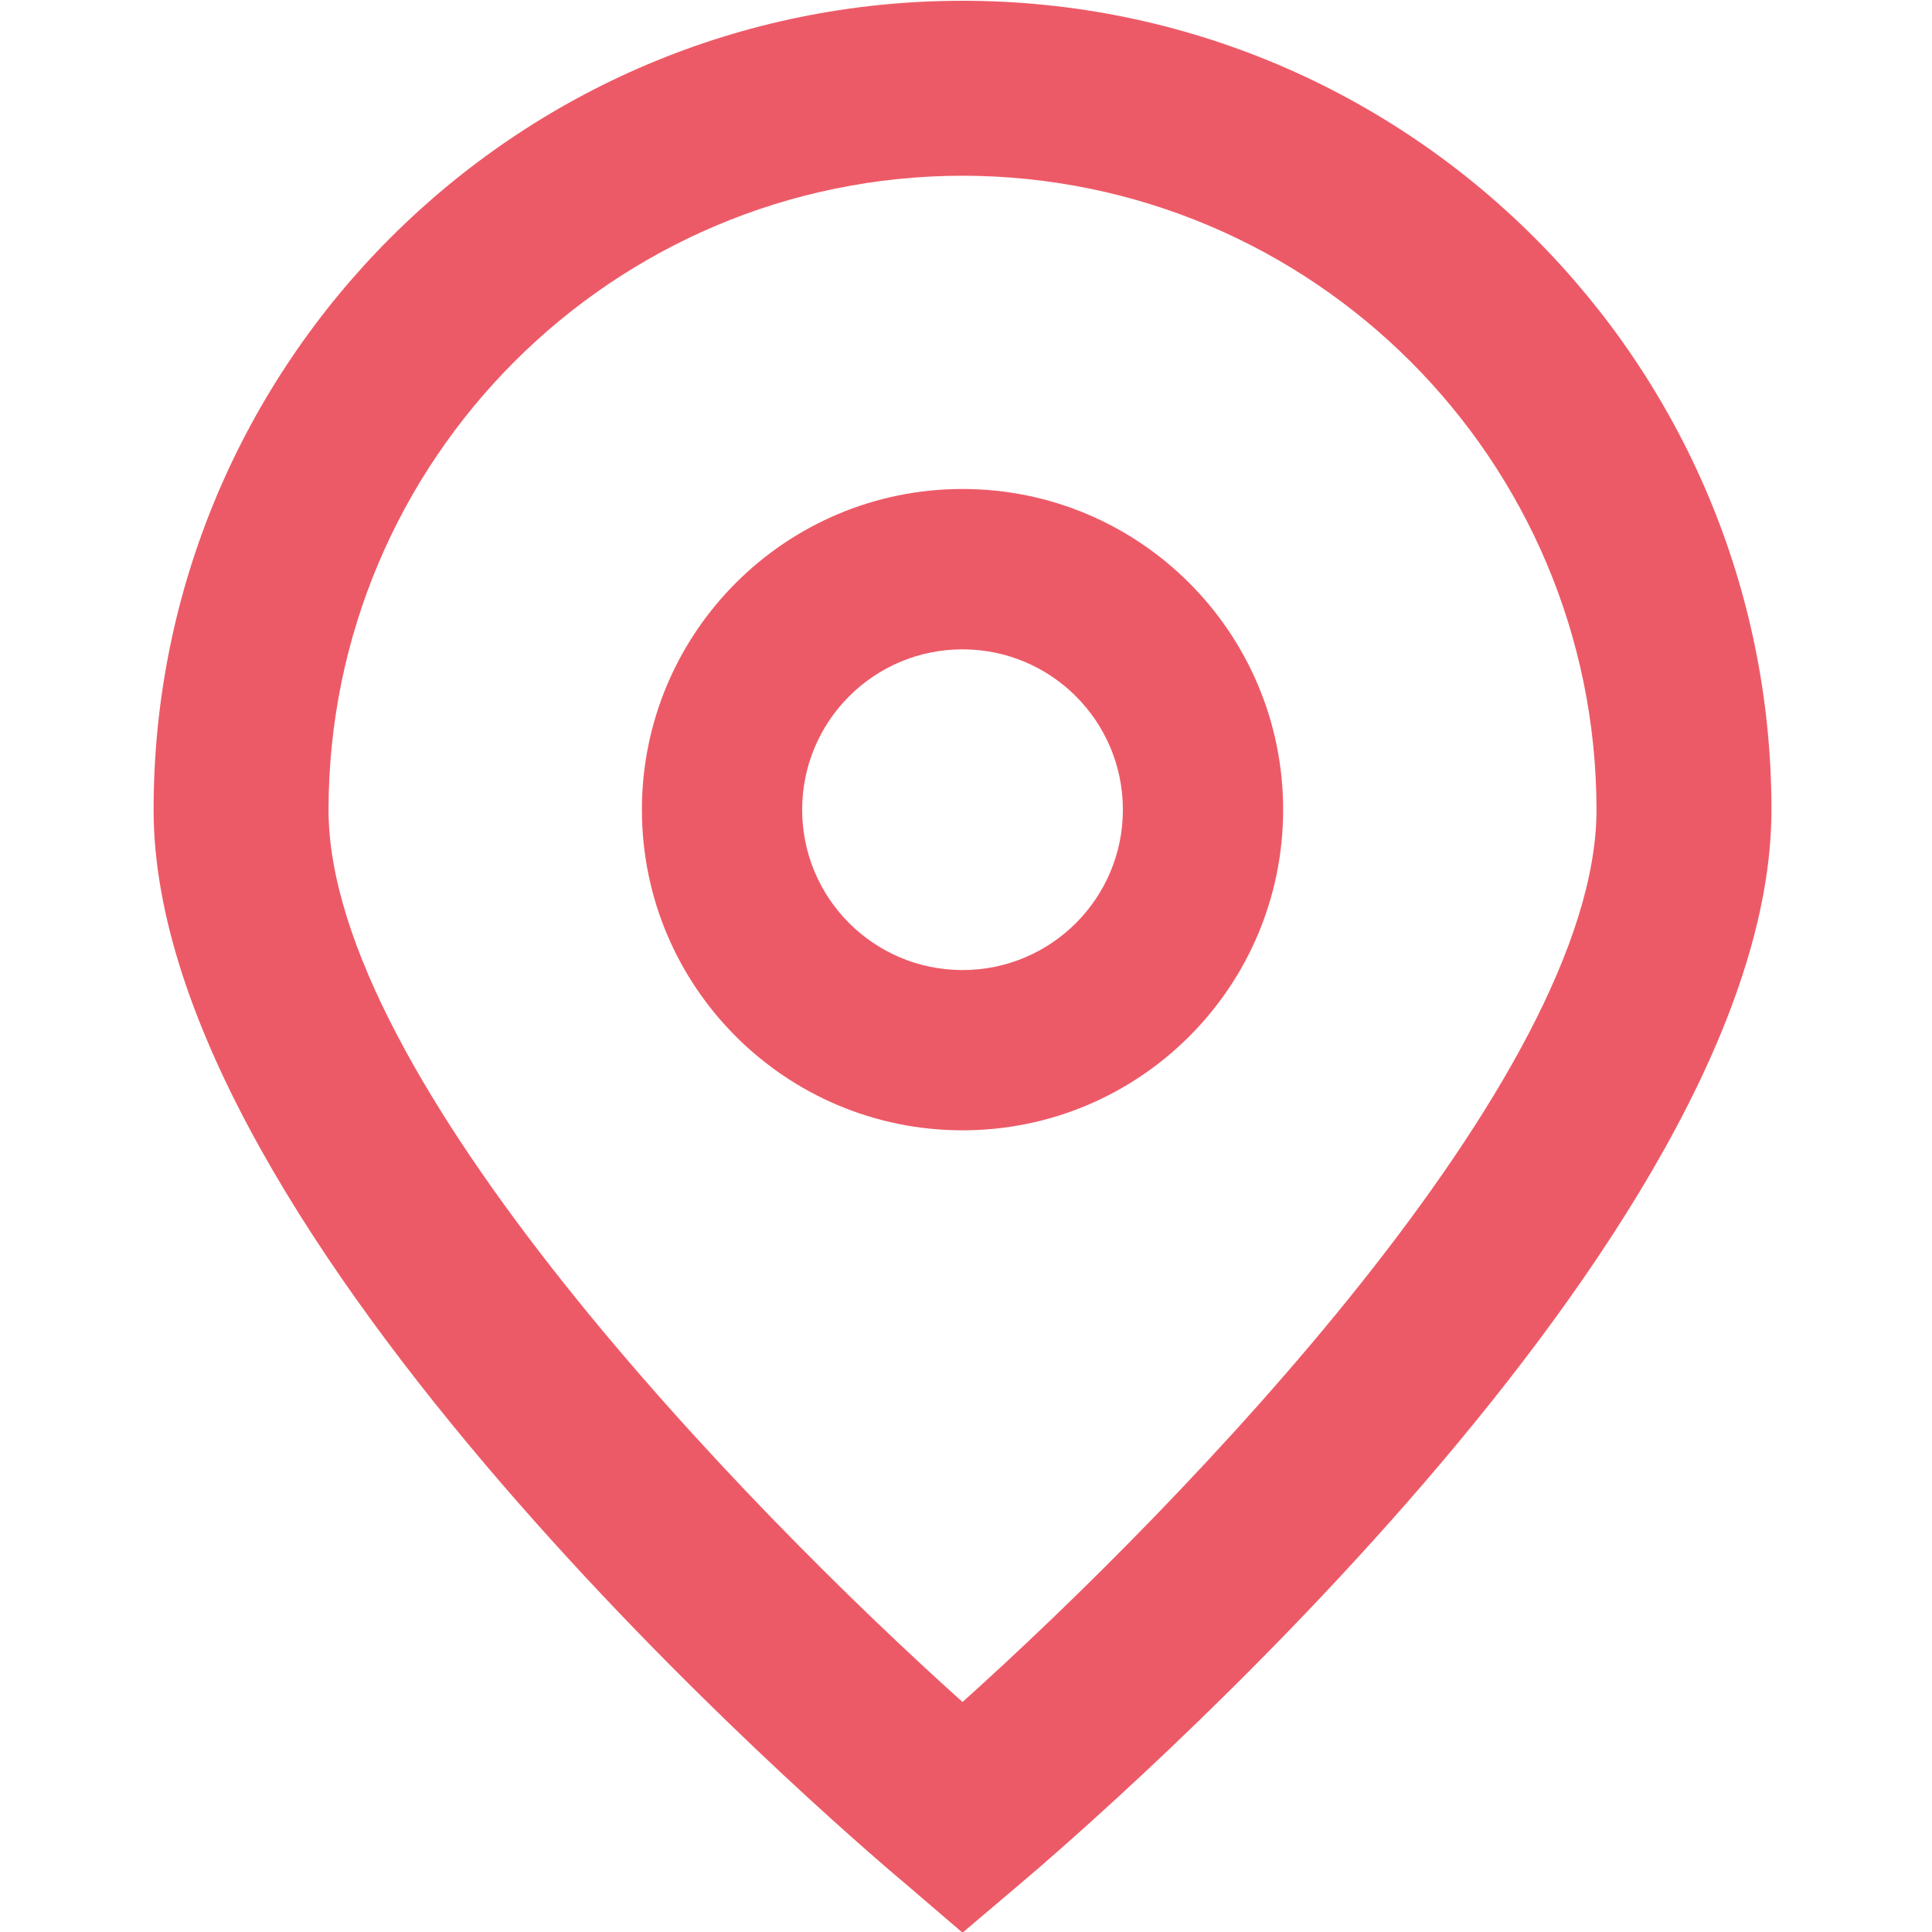 <svg width="20" height="20" viewBox="0 0 20 20" fill="none" xmlns="http://www.w3.org/2000/svg">
<g clip-path="url(#clip0_1882_3064)">
<path d="M9.964 20.007L9.383 19.509C8.582 18.838 1.59 12.799 1.59 8.382C1.59 3.757 5.339 0.008 9.964 0.008C14.589 0.008 18.338 3.757 18.338 8.382C18.338 12.799 11.346 18.838 10.548 19.512L9.964 20.007ZM9.964 1.819C6.341 1.823 3.405 4.759 3.401 8.382C3.401 11.157 7.703 15.59 9.964 17.619C12.225 15.589 16.527 11.154 16.527 8.382C16.523 4.759 13.587 1.823 9.964 1.819Z" fill="#ED5A67"/>
<path d="M9.964 11.701C8.131 11.701 6.645 10.215 6.645 8.382C6.645 6.549 8.131 5.062 9.964 5.062C11.797 5.062 13.283 6.549 13.283 8.382C13.283 10.215 11.797 11.701 9.964 11.701ZM9.964 6.722C9.047 6.722 8.304 7.465 8.304 8.382C8.304 9.299 9.047 10.042 9.964 10.042C10.881 10.042 11.624 9.299 11.624 8.382C11.624 7.465 10.881 6.722 9.964 6.722Z" fill="#ED5A67"/>
</g>
<defs>
<clipPath id="clip0_1882_3064">
<rect width="20" height="20" fill="white"/>
</clipPath>
</defs>
</svg>
